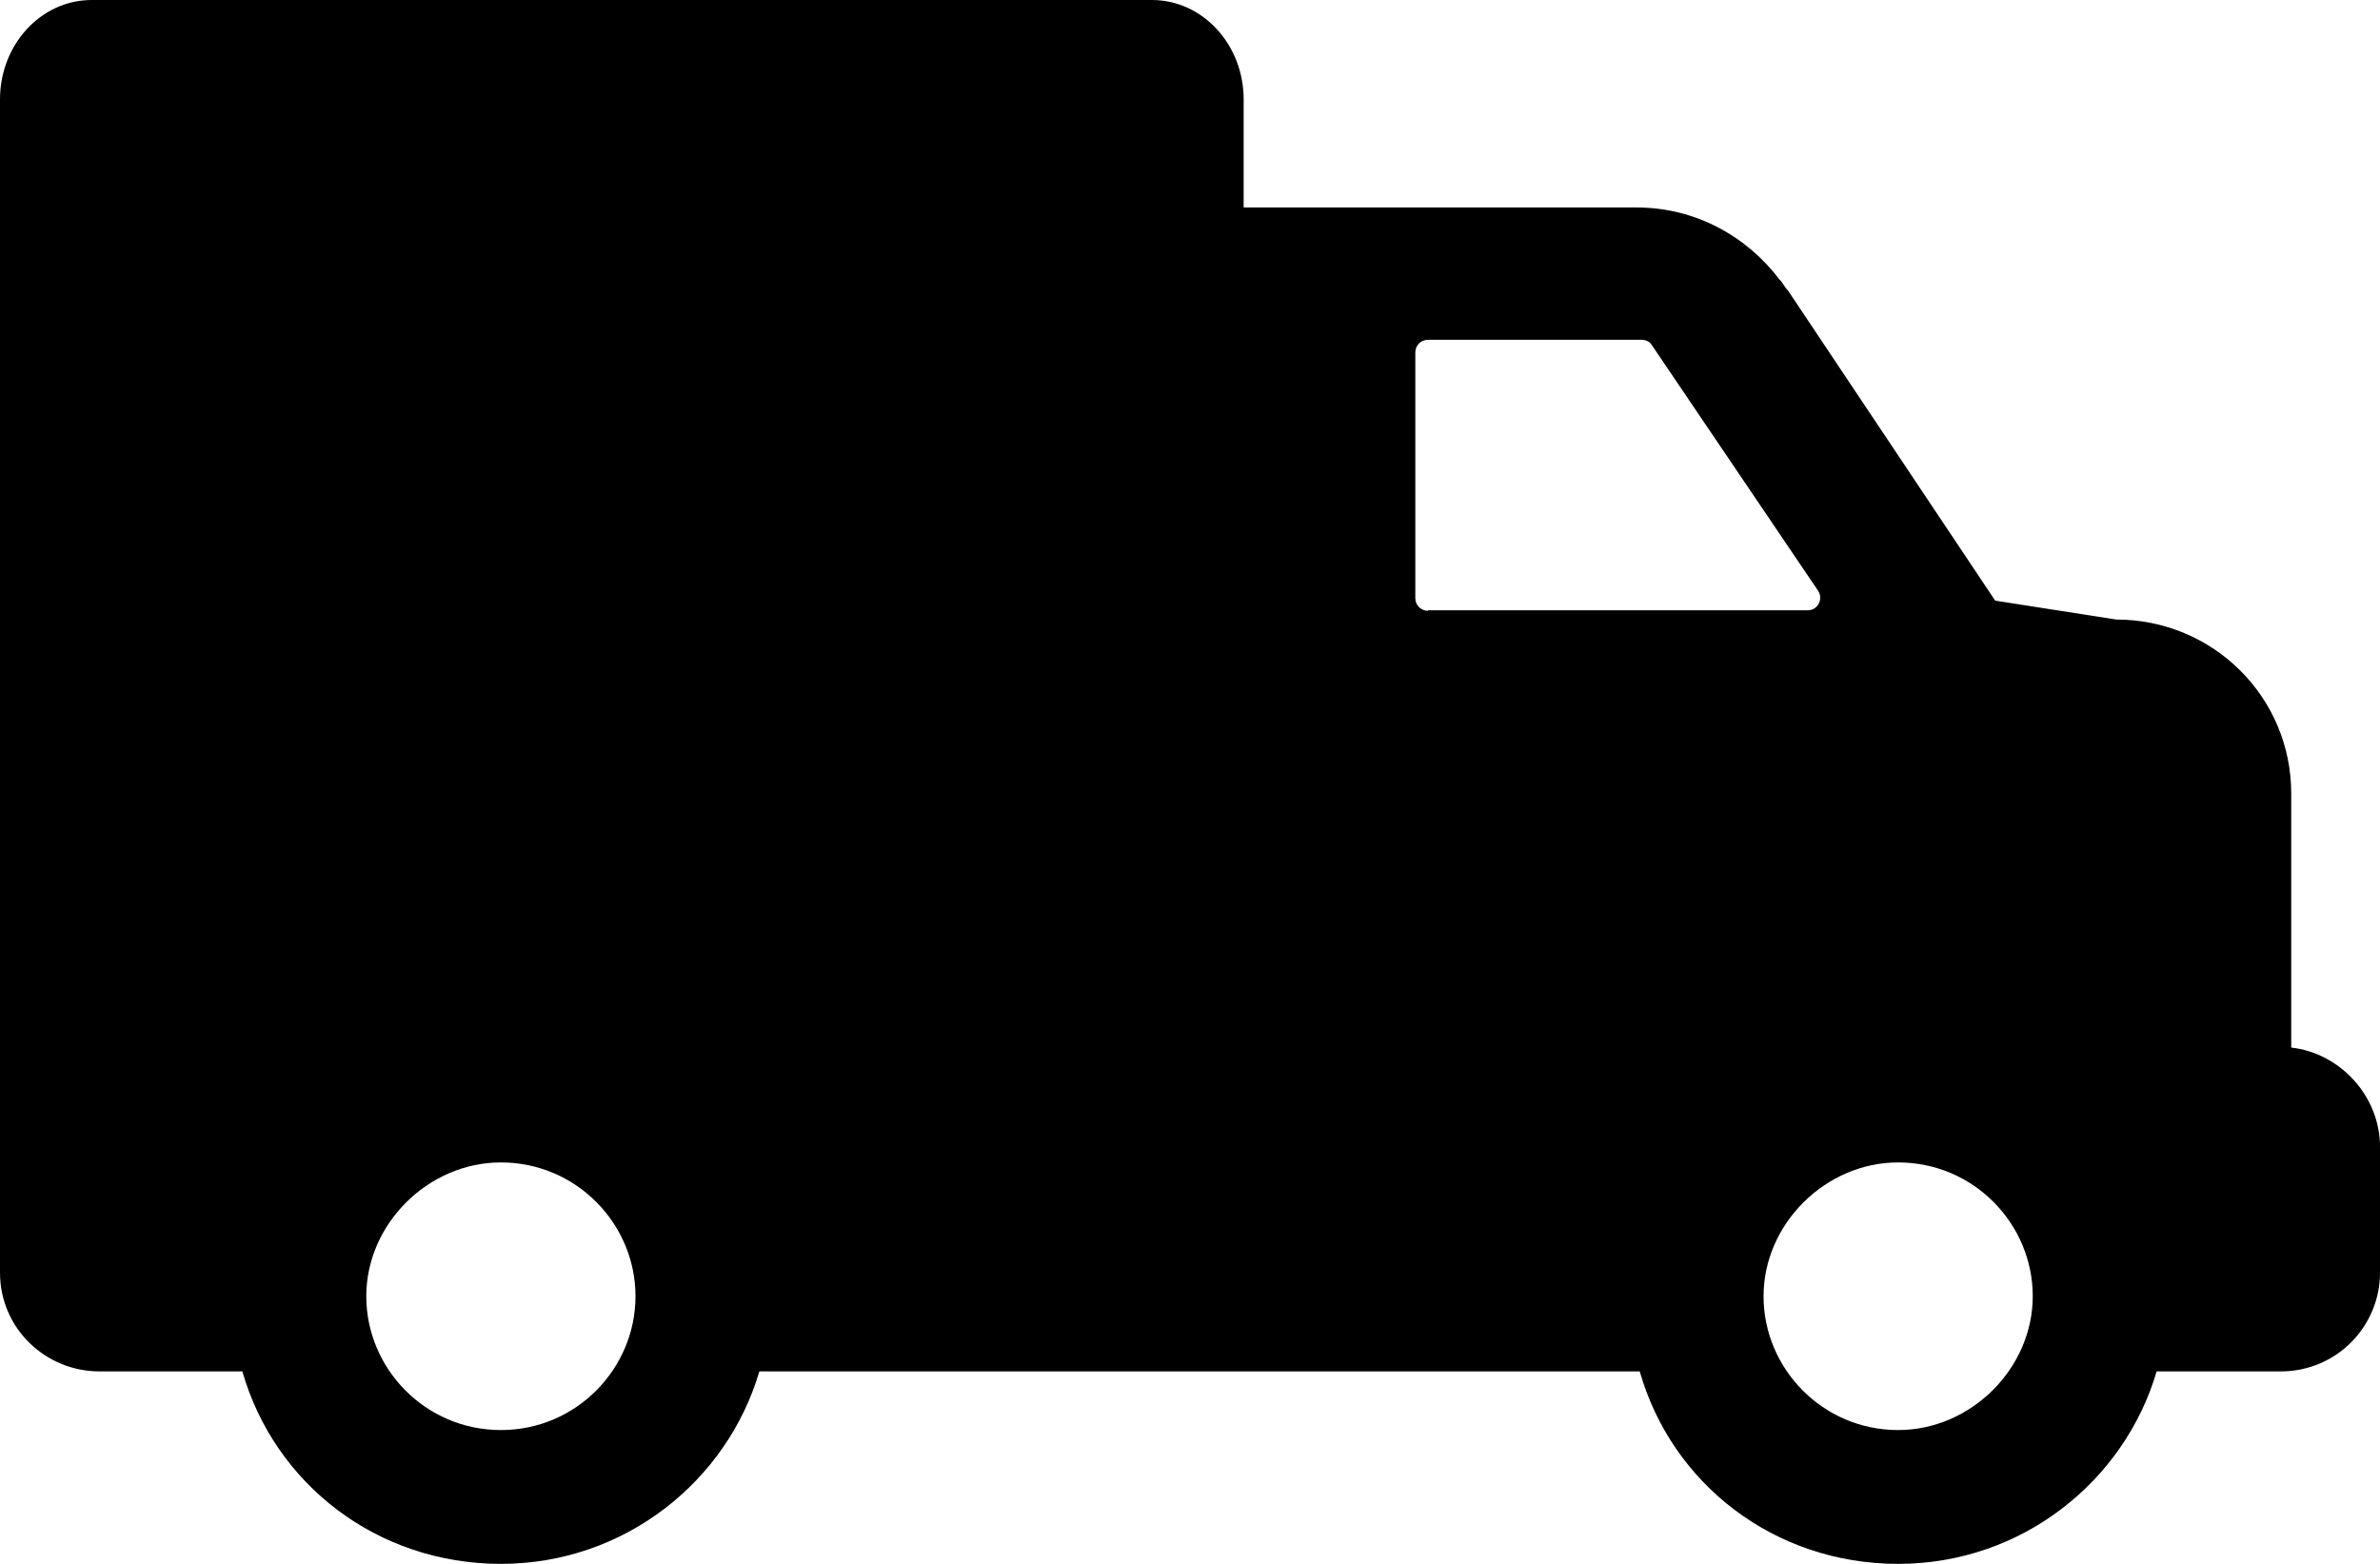 <?xml version="1.0" encoding="utf-8"?>
<!-- Generator: Adobe Illustrator 16.2.0, SVG Export Plug-In . SVG Version: 6.00 Build 0)  -->
<!DOCTYPE svg PUBLIC "-//W3C//DTD SVG 1.1//EN" "http://www.w3.org/Graphics/SVG/1.1/DTD/svg11.dtd">
<svg version="1.1" id="Слой_1" xmlns="http://www.w3.org/2000/svg" xmlns:xlink="http://www.w3.org/1999/xlink" x="0px" y="0px"
	 width="70px" height="46px" viewBox="0 0 70 46" enable-background="new 0 0 70 46" xml:space="preserve">
<path d="M67.389,30.814v-7.472c0-2.838-2.295-5.119-5.149-5.119l-3.558-0.556l-6.097-9.126C52.5,8.47,52.428,8.299,52.342,8.228
	c-0.946-1.255-2.453-2.125-4.203-2.125H36.578v-3.18C36.578,1.312,35.373,0,33.881,0H2.697C1.205,0,0,1.312,0,2.923V22.9v10.837
	v0.698v2.995c0,1.654,1.348,2.909,2.926,2.909h4.202C8.076,43.647,11.088,46,14.732,46c3.643,0,6.655-2.438,7.602-5.661h9.582
	h16.311C49.172,43.647,52.184,46,55.828,46s6.656-2.438,7.603-5.661h3.644c1.664,0,2.926-1.34,2.926-2.909v-3.693
	C70,32.226,68.809,30.971,67.389,30.814z M14.732,42.064c-2.224,0-3.959-1.811-3.959-3.936s1.821-3.936,3.959-3.936
	c2.223,0,3.959,1.811,3.959,3.936S16.955,42.064,14.732,42.064z M42,17.966c-0.2,0-0.373-0.157-0.373-0.371v-7.229
	c0-0.2,0.158-0.371,0.373-0.371h6.283c0.129,0,0.244,0.057,0.301,0.157l4.892,7.229c0.158,0.242-0.015,0.57-0.302,0.57H42V17.966z
	 M55.828,42.064c-2.223,0-3.959-1.811-3.959-3.936s1.822-3.936,3.959-3.936c2.224,0,3.959,1.811,3.959,3.936
	S57.965,42.064,55.828,42.064z"/>
</svg>
